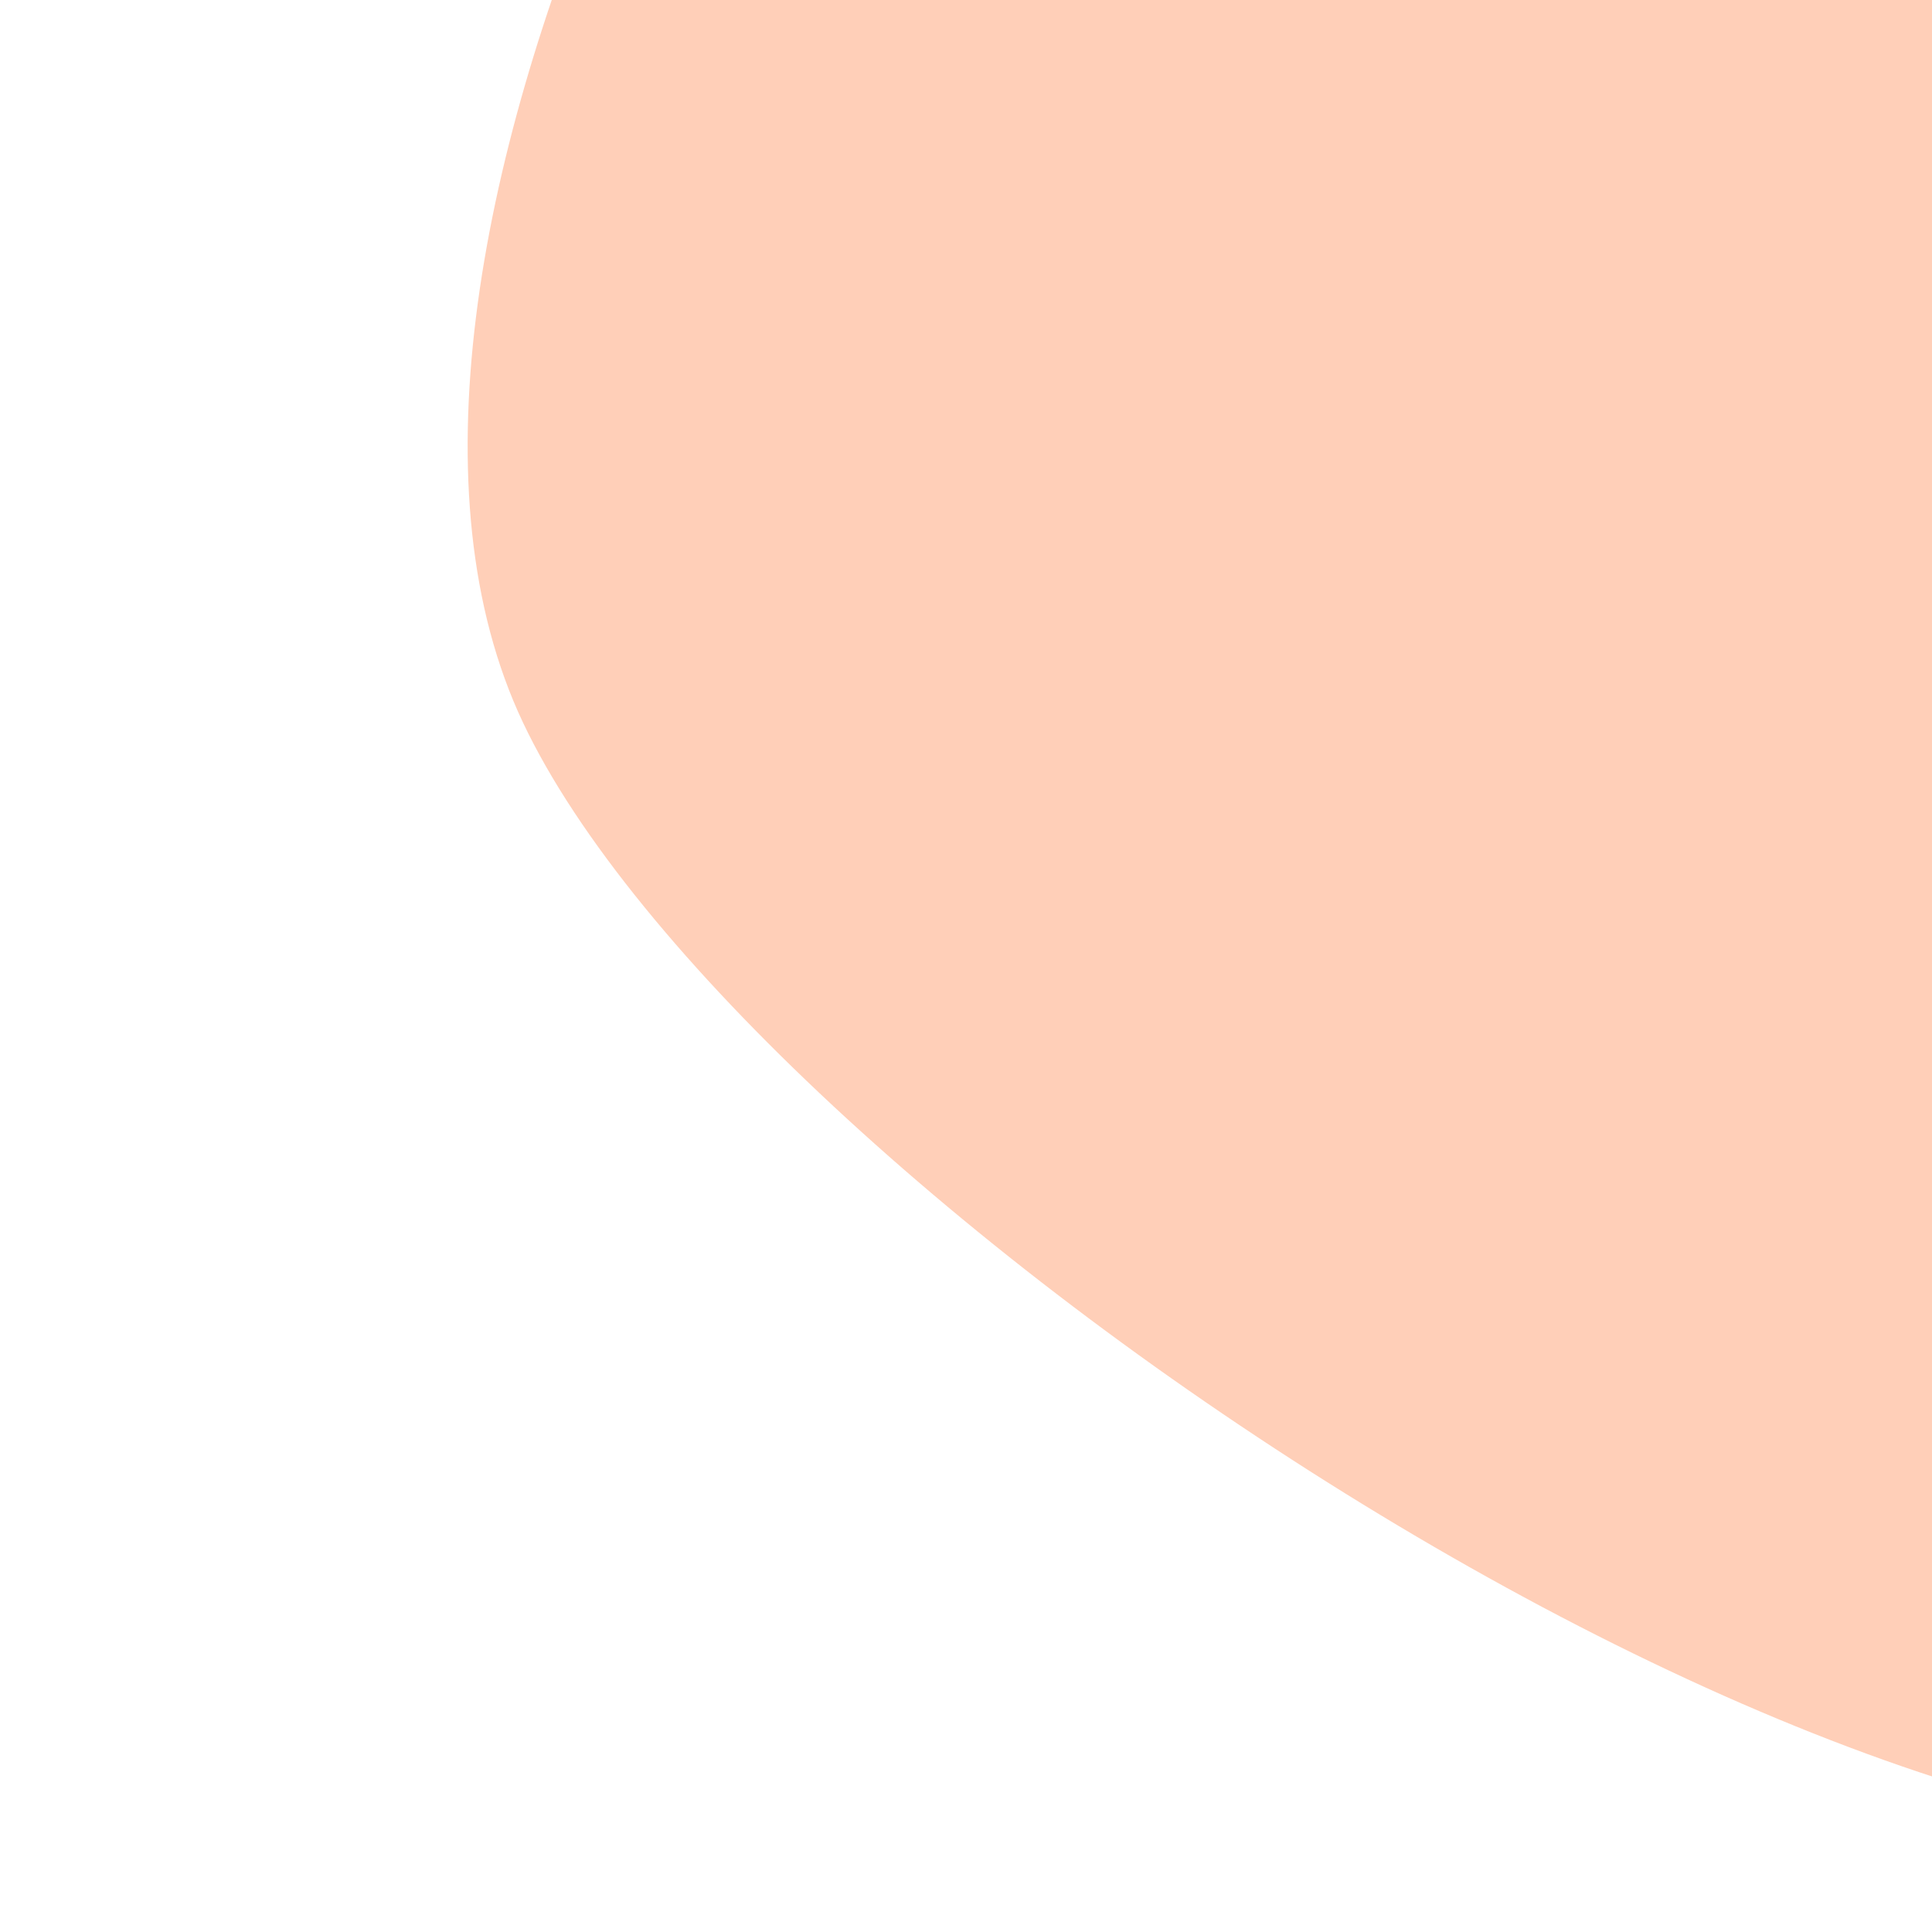 <svg width="720" height="720" viewBox="0 0 720 720" xmlns="http://www.w3.org/2000/svg"><path d="M1421.736,-1.6532731788489268e-13C1412.191,187.092,1104.787,637.079,900.316,681.963C695.846,726.847,275.746,440.089,194.914,269.303C114.082,98.516,288.212,-224.44,415.324,-342.755C542.436,-461.07,789.851,-497.715,957.586,-440.589C1125.322,-383.463,1431.281,-187.092,1421.736,-1.6532731788489268e-13C1412.191,187.092,1104.787,637.079,900.316,681.963" fill="#ffcfb8"/></svg>